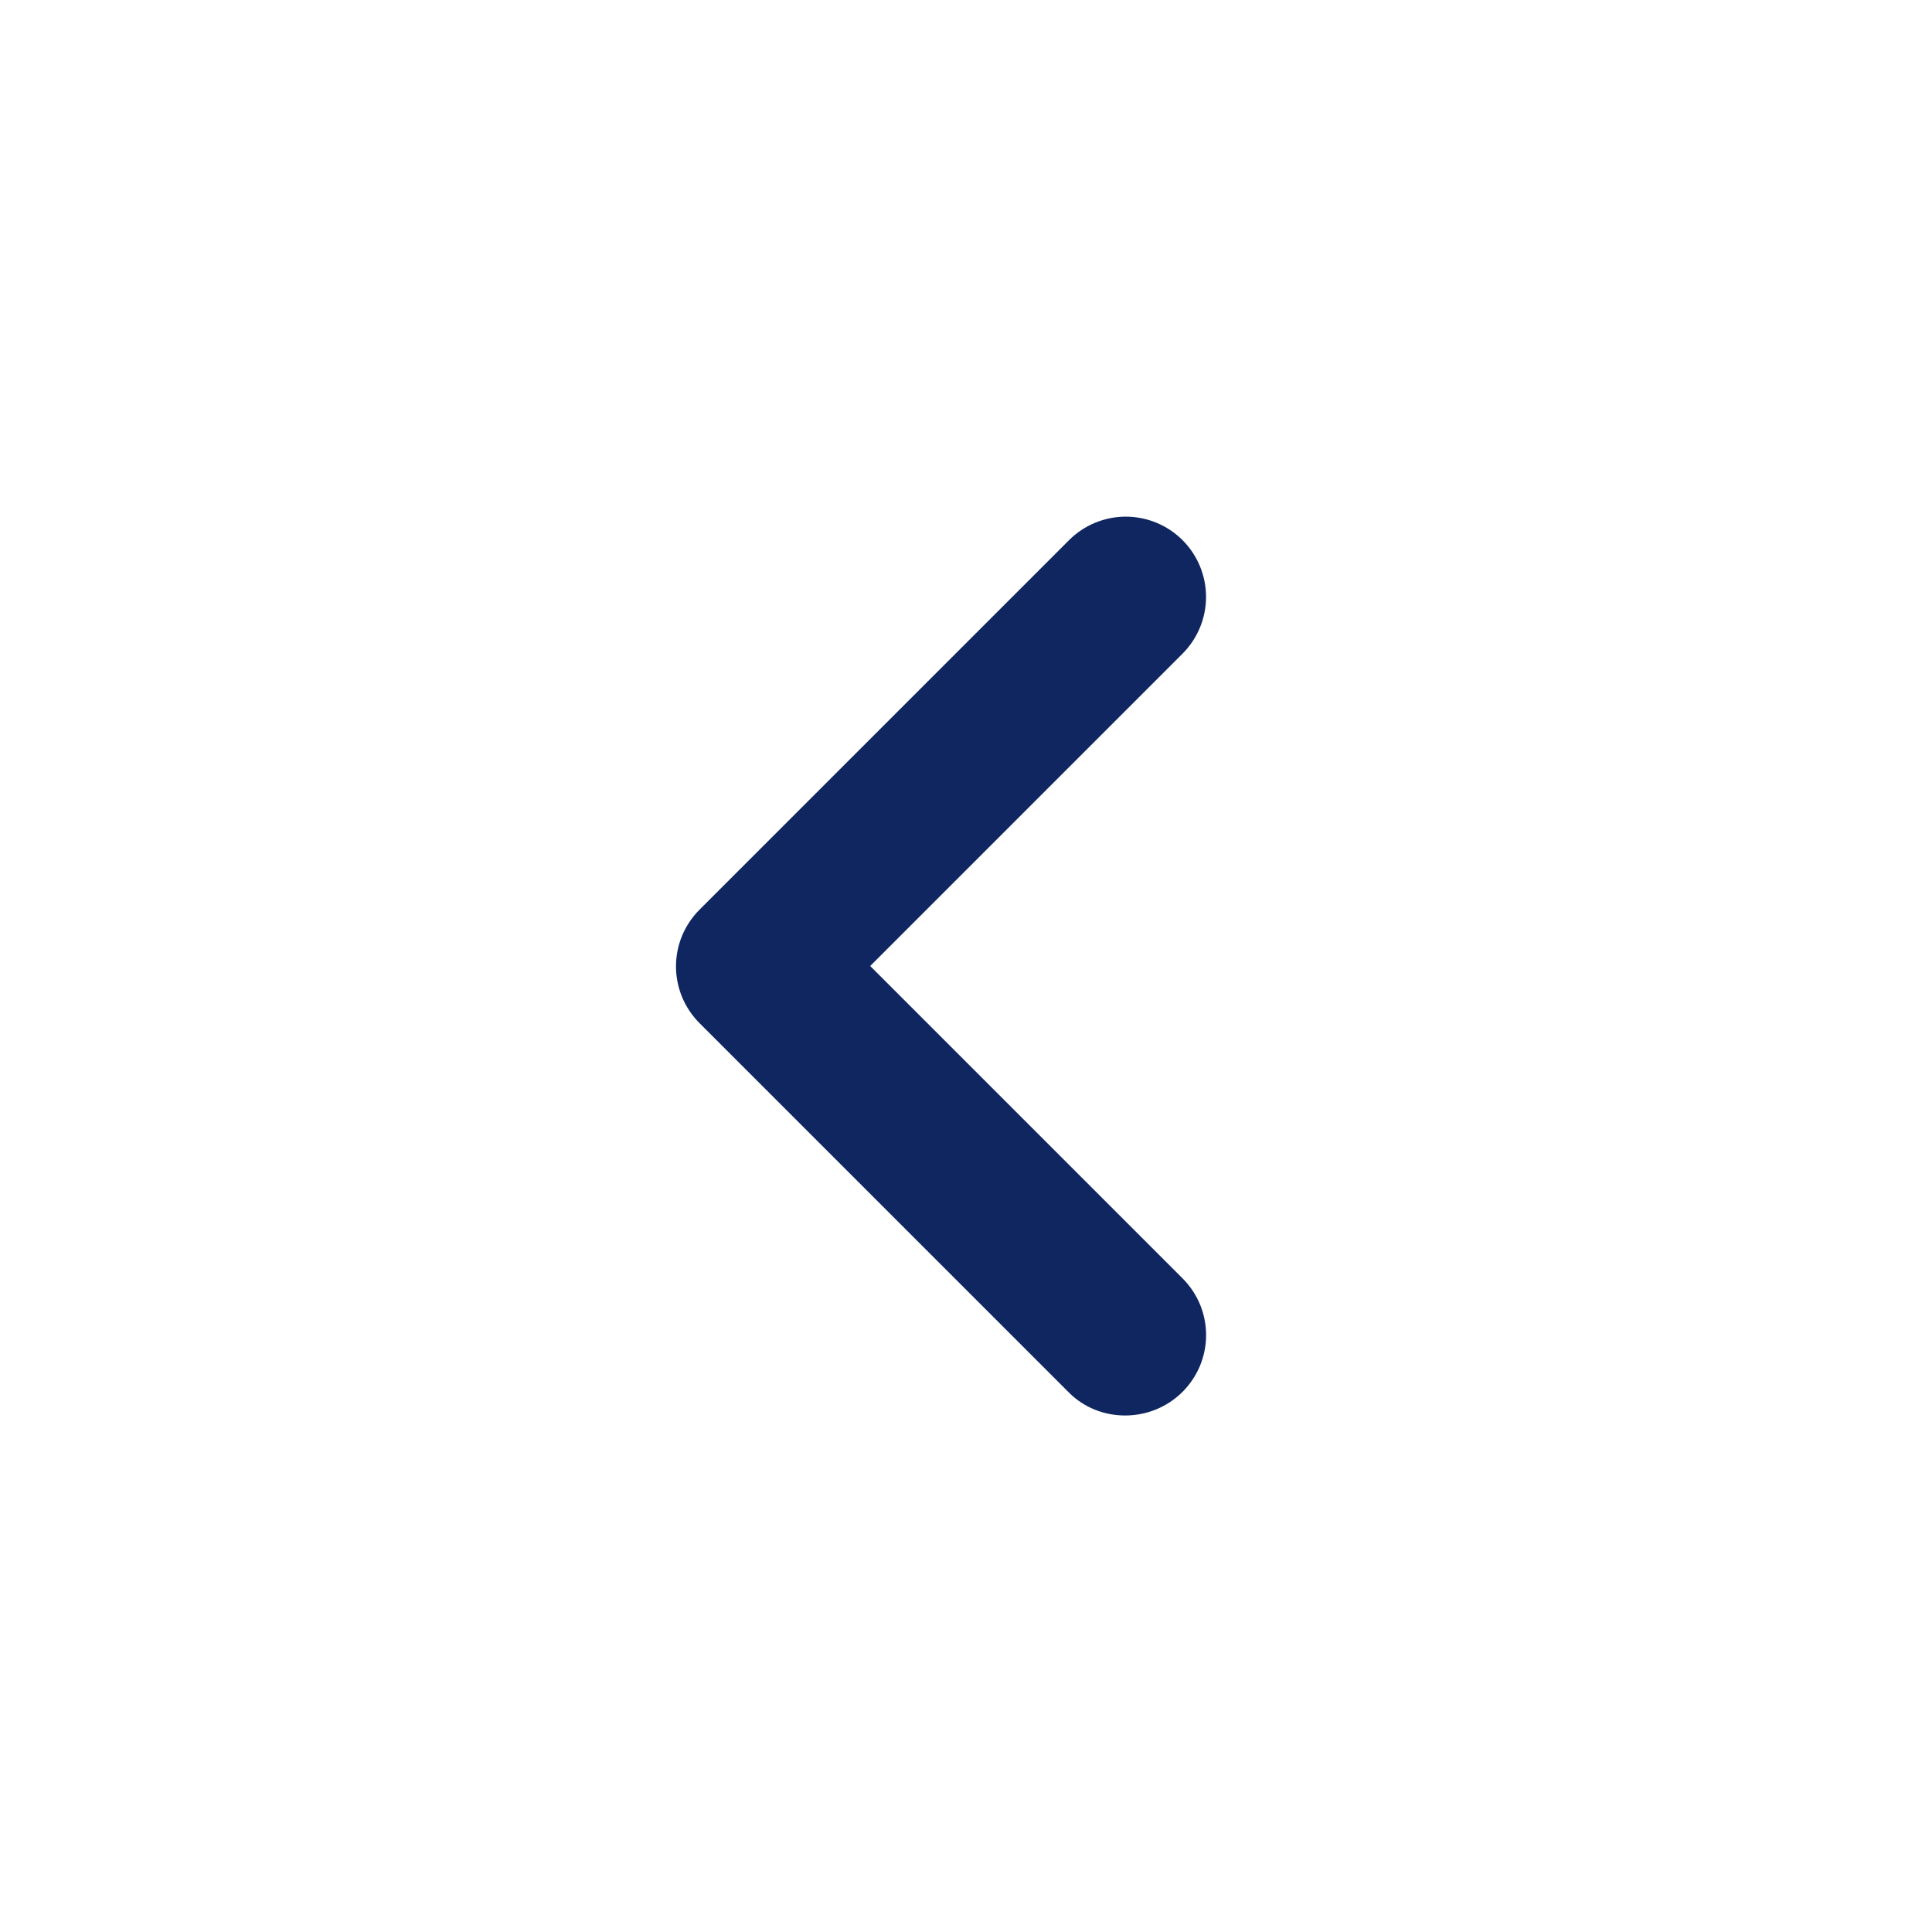 <svg width="36" height="36" viewBox="0 0 36 36" fill="none" xmlns="http://www.w3.org/2000/svg">
<path d="M22.035 25.935C22.174 25.796 22.284 25.631 22.36 25.45C22.435 25.268 22.474 25.074 22.474 24.878C22.474 24.681 22.435 24.486 22.36 24.305C22.284 24.124 22.174 23.959 22.035 23.82L16.215 18L22.035 12.18C22.315 11.899 22.473 11.519 22.473 11.123C22.473 10.726 22.315 10.345 22.035 10.065C21.755 9.785 21.374 9.627 20.977 9.627C20.581 9.627 20.2 9.785 19.92 10.065L13.035 16.95C12.896 17.089 12.786 17.254 12.71 17.435C12.635 17.616 12.596 17.811 12.596 18.008C12.596 18.204 12.635 18.398 12.71 18.58C12.786 18.761 12.896 18.926 13.035 19.065L19.92 25.95C20.49 26.52 21.45 26.52 22.035 25.935Z" fill="#102661"/>
</svg>
